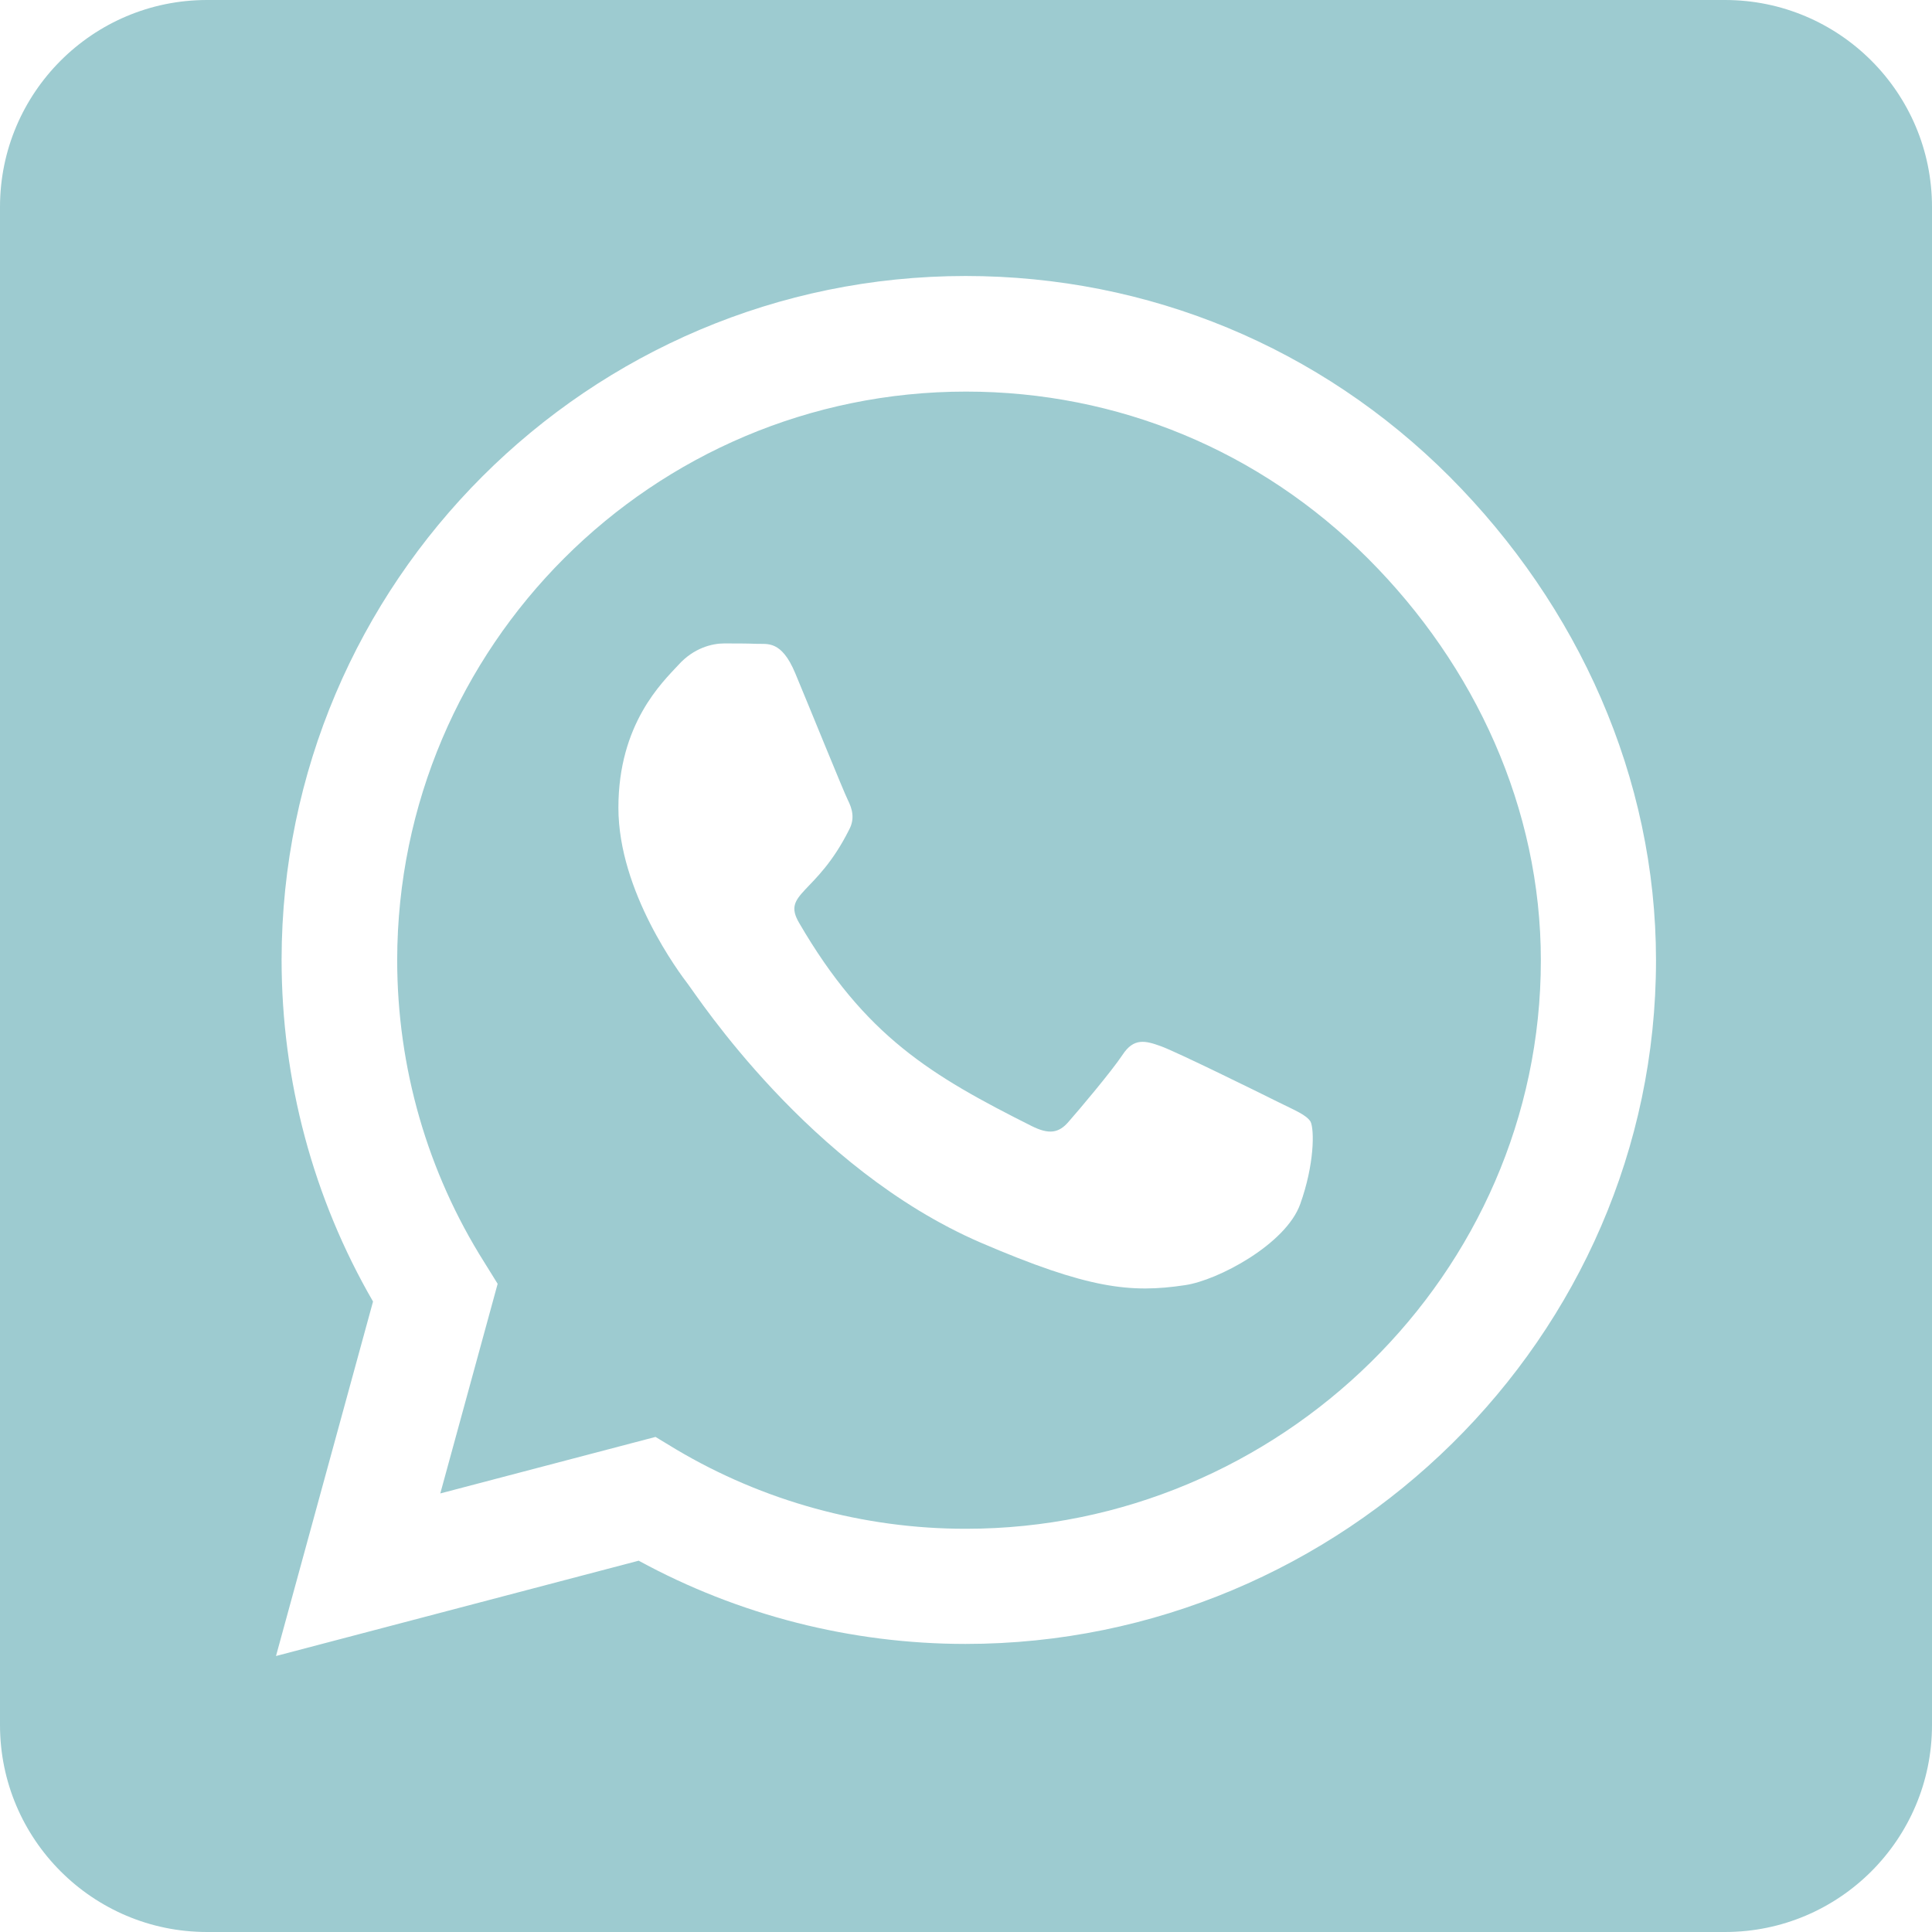 <svg width="48" height="48" viewBox="0 0 48 48" fill="none" xmlns="http://www.w3.org/2000/svg">
<path d="M24 9.729C16.211 9.729 9.879 16.061 9.868 23.85C9.868 26.518 10.618 29.121 12.032 31.361L12.364 31.896L10.939 37.104L16.286 35.7L16.8 36.011C18.964 37.296 21.45 37.982 23.989 37.982H24C31.779 37.982 38.282 31.65 38.282 23.861C38.282 20.089 36.654 16.543 33.986 13.875C31.307 11.196 27.771 9.729 24 9.729ZM32.304 29.914C31.95 30.911 30.257 31.811 29.443 31.929C28.093 32.132 27.043 32.025 24.354 30.868C20.1 29.025 17.314 24.739 17.1 24.461C16.886 24.182 15.364 22.157 15.364 20.068C15.364 17.979 16.457 16.95 16.854 16.521C17.239 16.093 17.7 15.986 17.989 15.986C18.268 15.986 18.557 15.986 18.804 15.996C19.061 16.007 19.414 15.9 19.757 16.725C20.111 17.571 20.957 19.661 21.064 19.875C21.171 20.089 21.246 20.336 21.096 20.614C20.282 22.243 19.414 22.179 19.854 22.929C21.493 25.746 23.132 26.721 25.629 27.975C26.057 28.189 26.304 28.157 26.55 27.868C26.796 27.589 27.611 26.625 27.889 26.207C28.168 25.779 28.457 25.854 28.843 25.993C29.229 26.132 31.318 27.161 31.746 27.375C32.175 27.589 32.454 27.696 32.561 27.868C32.657 28.071 32.657 28.929 32.304 29.914ZM42.857 0H5.143C2.304 0 0 2.304 0 5.143V42.857C0 45.696 2.304 48 5.143 48H42.857C45.696 48 48 45.696 48 42.857V5.143C48 2.304 45.696 0 42.857 0ZM23.989 40.843C21.139 40.843 18.343 40.125 15.868 38.775L6.857 41.143L9.268 32.336C7.779 29.764 6.996 26.839 6.996 23.839C7.007 14.475 14.625 6.857 23.989 6.857C28.532 6.857 32.796 8.625 36.011 11.839C39.214 15.054 41.143 19.318 41.143 23.861C41.143 33.225 33.354 40.843 23.989 40.843Z" fill="#9DCBD0"/>
</svg>
